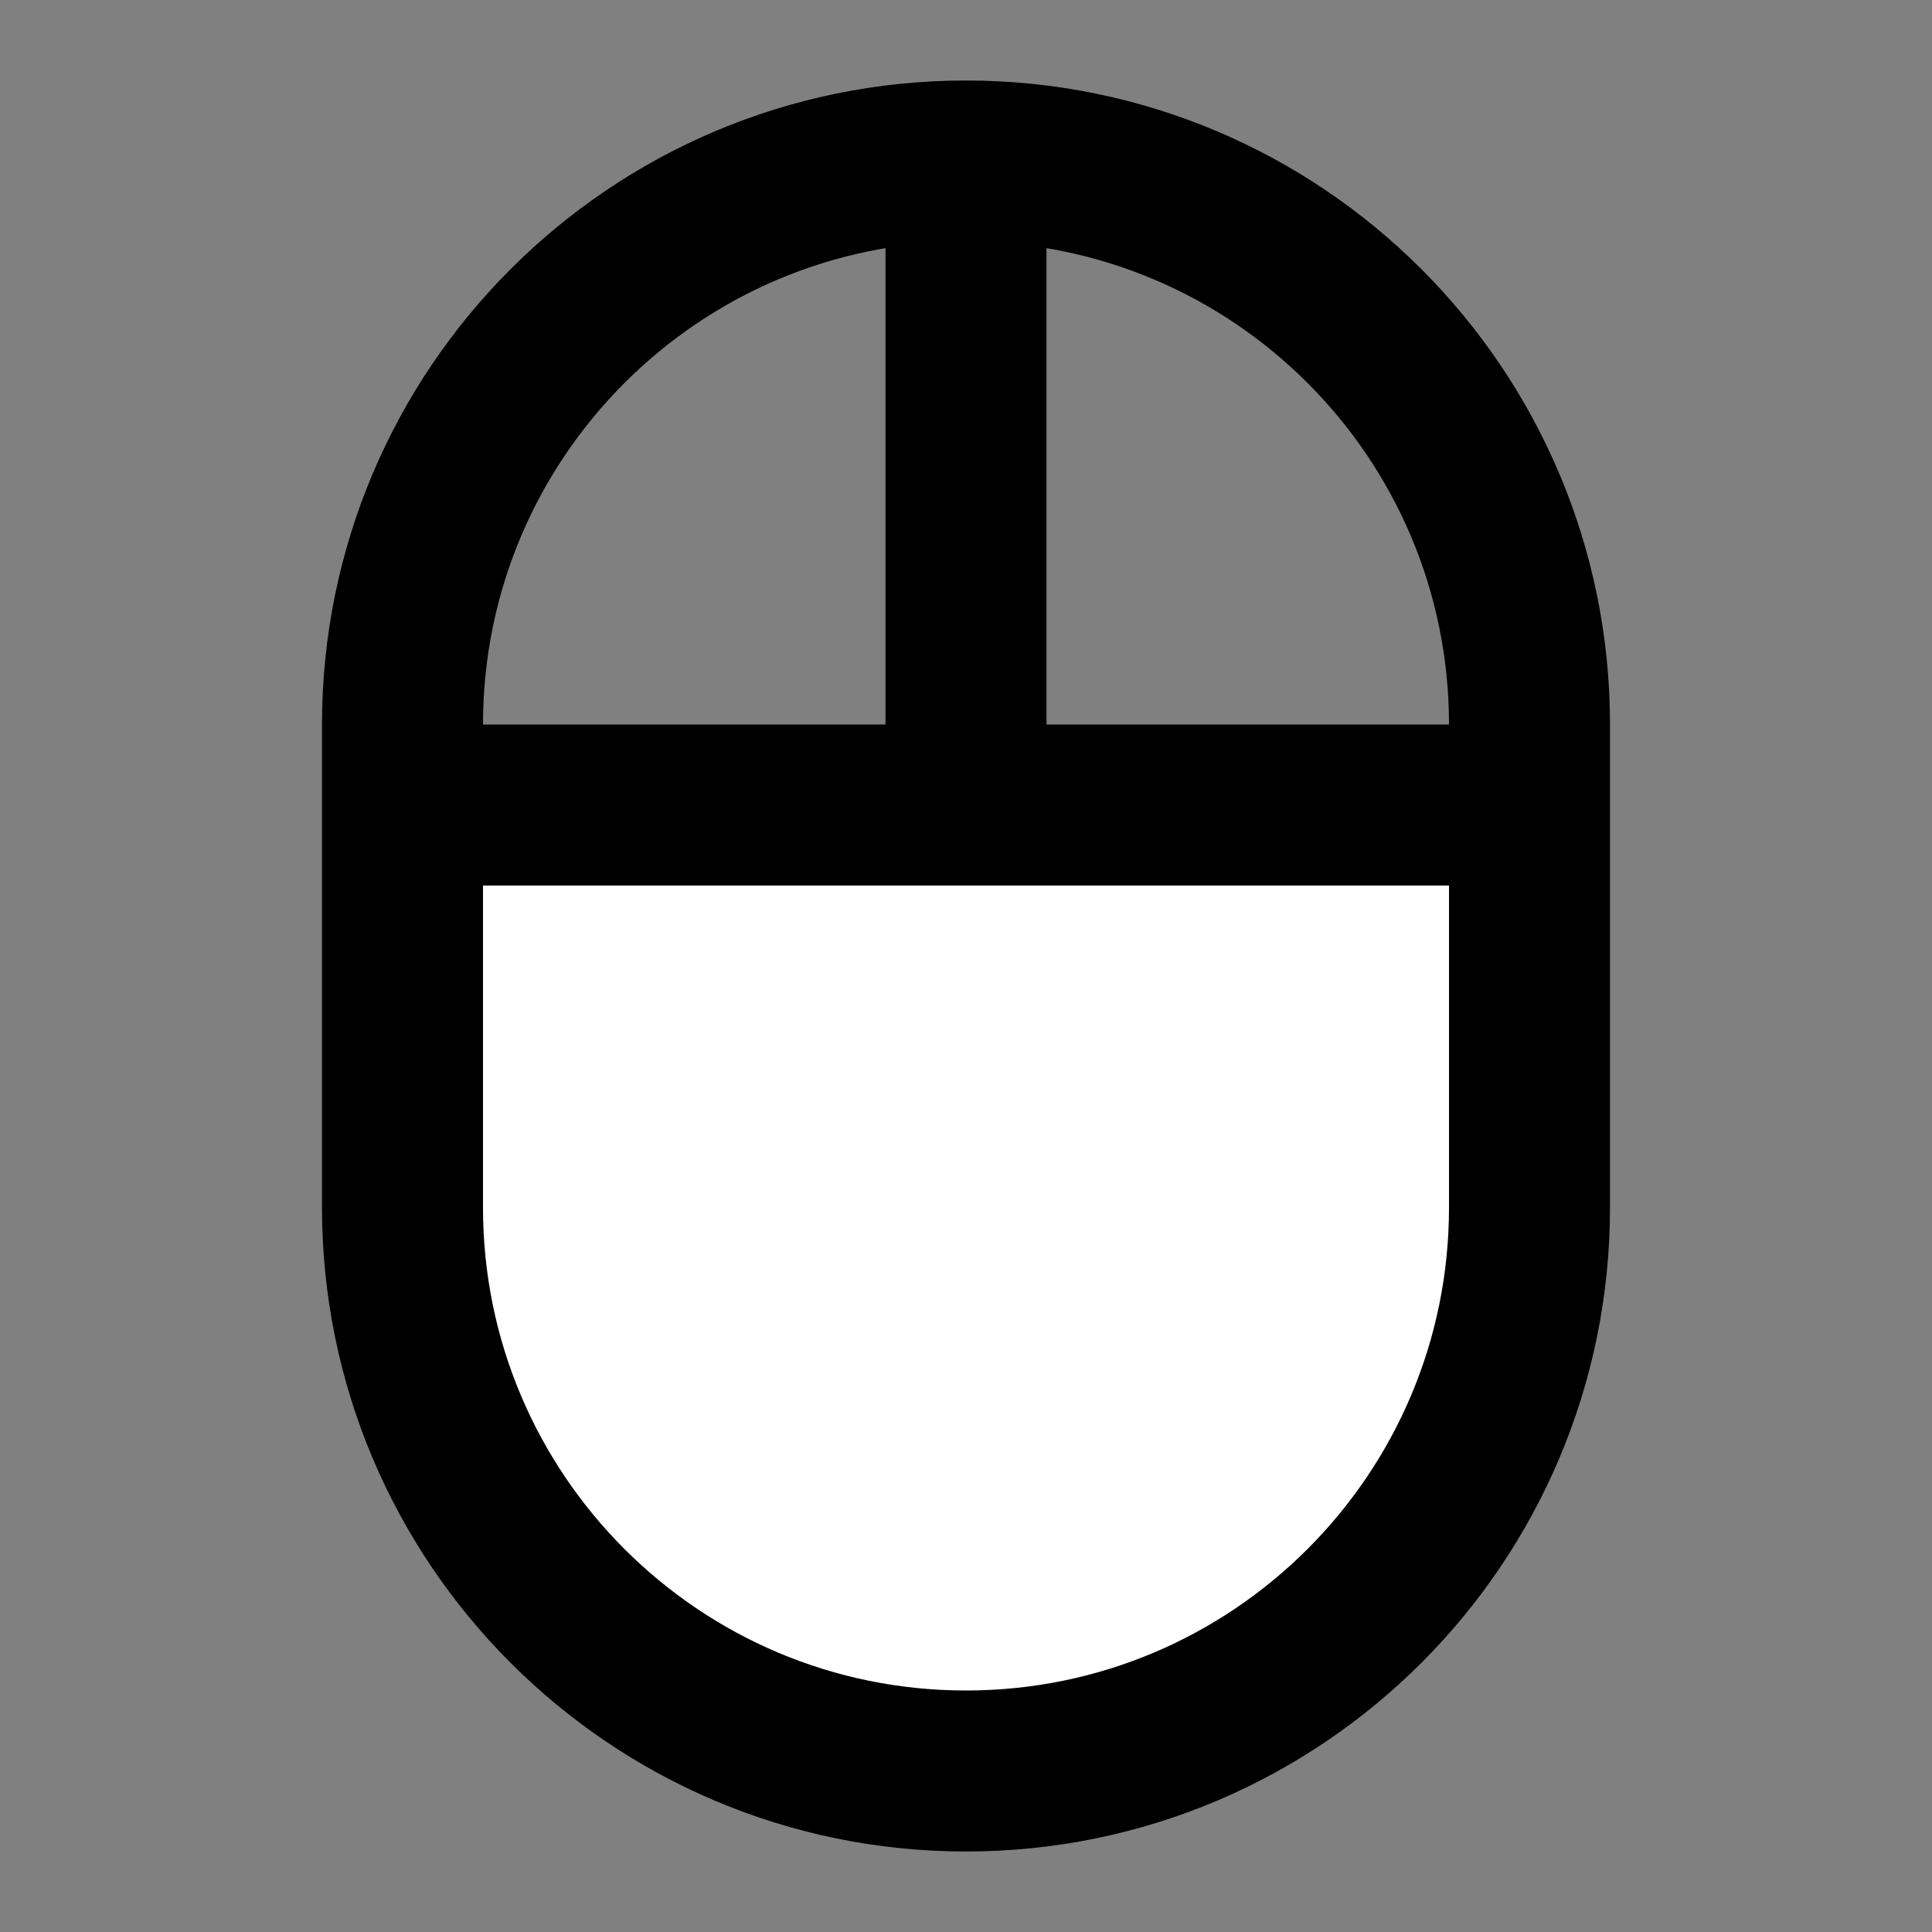 <svg width="24" height="24" viewBox="0 0 24 24" fill="none" xmlns="http://www.w3.org/2000/svg">
    <rect x="0" y="0" width="24" height="24" fill="#808080" stroke="none"/>
    <path d="M5 10H19V15C19 18.866 15.866 22 12 22C8.134 22 5 18.866 5 15V10Z" fill="white" />
    <path
        d="M19 10V15C19 18.866 15.866 22 12 22C8.134 22 5 18.866 5 15V10M19 10H12M19 10V9C19 5.134 15.866 2 12 2M5 10H12M5 10V9C5 5.134 8.134 2 12 2M12 10V2"
        stroke="black" stroke-width="2" />
</svg>